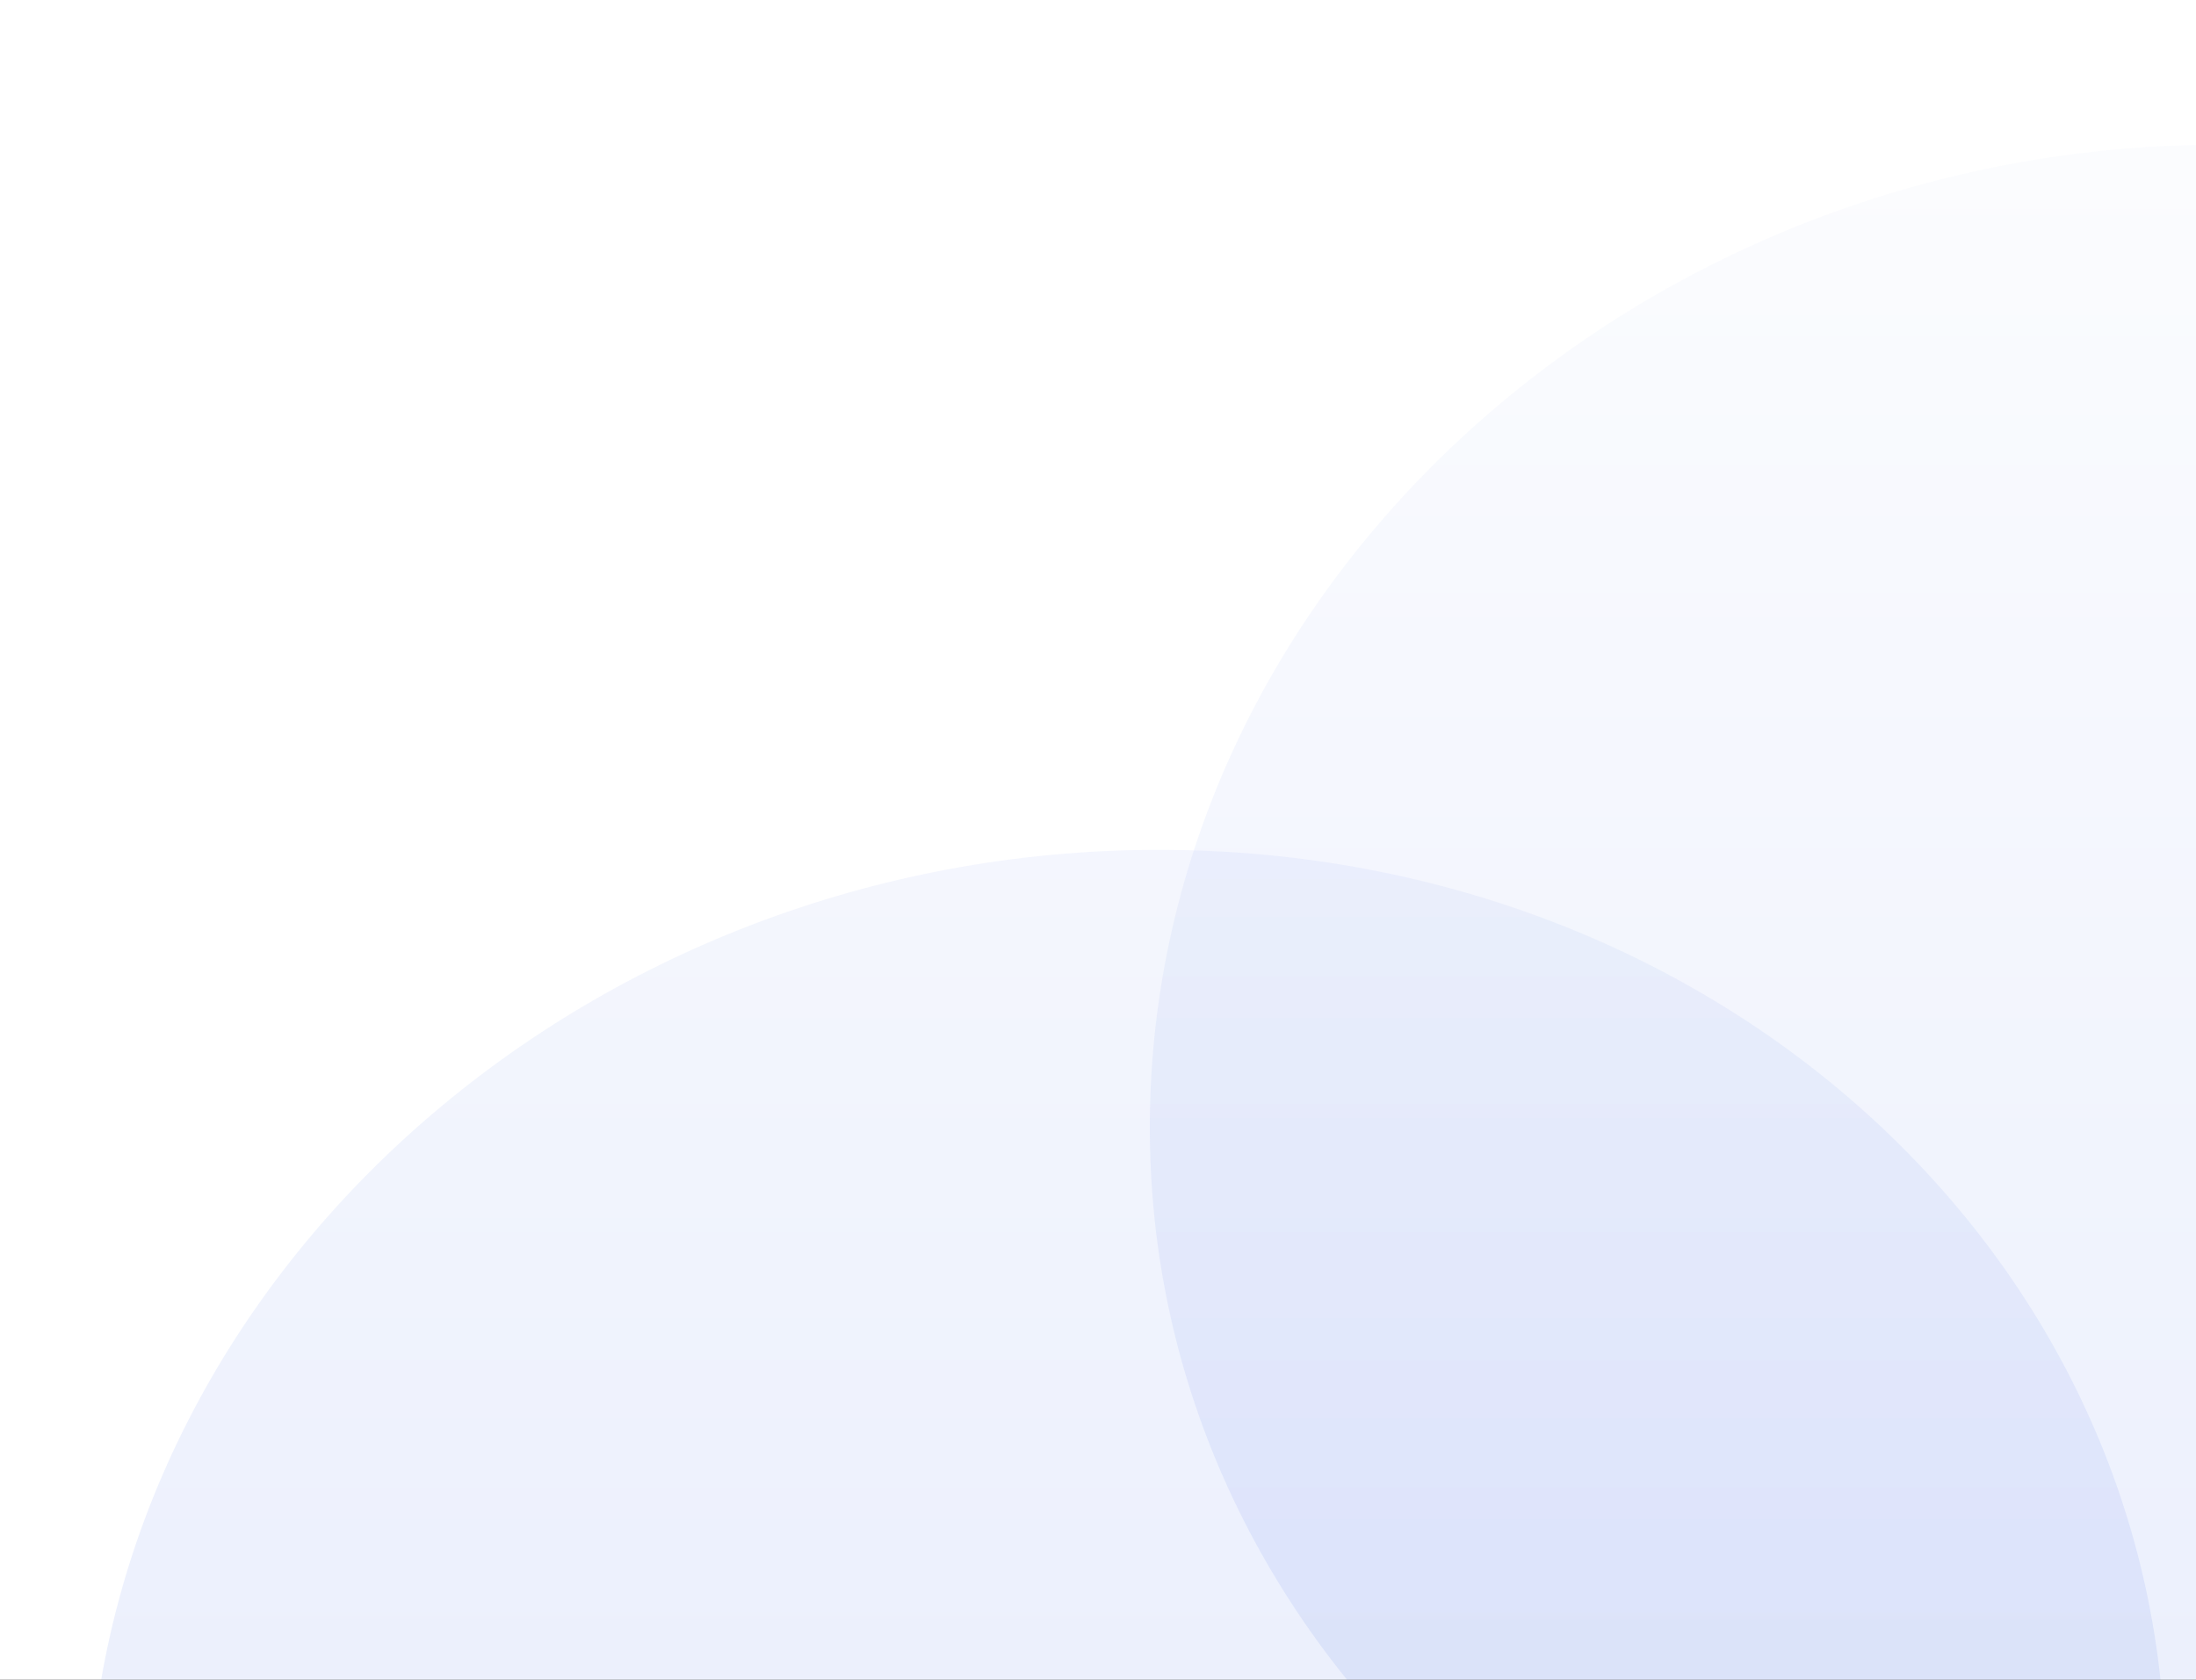 <svg width="349" height="267" viewBox="0 0 349 267" fill="none" xmlns="http://www.w3.org/2000/svg">
<rect x="0" y="0" width="349" height="267" fill="#333333" stroke="none"/>
<g clip-path="url(#clip0_295_684)">
<rect width="349" height="267" fill="white"/>
<rect x="108" y="254" width="134" height="5" rx="2.5" fill="white"/>
<path d="M14.064 286.566C16.86 202.909 93.002 135.091 184.13 135.091C275.259 135.091 346.866 202.909 344.069 286.566C341.272 370.223 265.131 438.041 174.003 438.04C82.874 438.04 11.267 370.223 14.064 286.566Z" fill="url(#paint0_linear_295_684)" fill-opacity="0.1"/>
<path d="M182.814 174.475C185.61 90.818 261.752 23 352.88 23C444.009 23 515.616 90.818 512.819 174.475C510.022 258.132 433.881 325.949 342.753 325.949C251.624 325.949 180.017 258.132 182.814 174.475Z" fill="url(#paint1_linear_295_684)" fill-opacity="0.1"/>
</g>
<defs>
<linearGradient id="paint0_linear_295_684" x1="342.753" y1="325.949" x2="342.753" y2="23" gradientUnits="userSpaceOnUse">
<stop stop-color="#2051E5"/>
<stop offset="1" stop-color="#DEE6FF"/>
</linearGradient>
<linearGradient id="paint1_linear_295_684" x1="342.753" y1="325.949" x2="342.753" y2="23" gradientUnits="userSpaceOnUse">
<stop stop-color="#2051E5"/>
<stop offset="1" stop-color="#DEE6FF"/>
</linearGradient>
<clipPath id="clip0_295_684">
<rect width="349" height="267" fill="white"/>
</clipPath>
</defs>
</svg>
